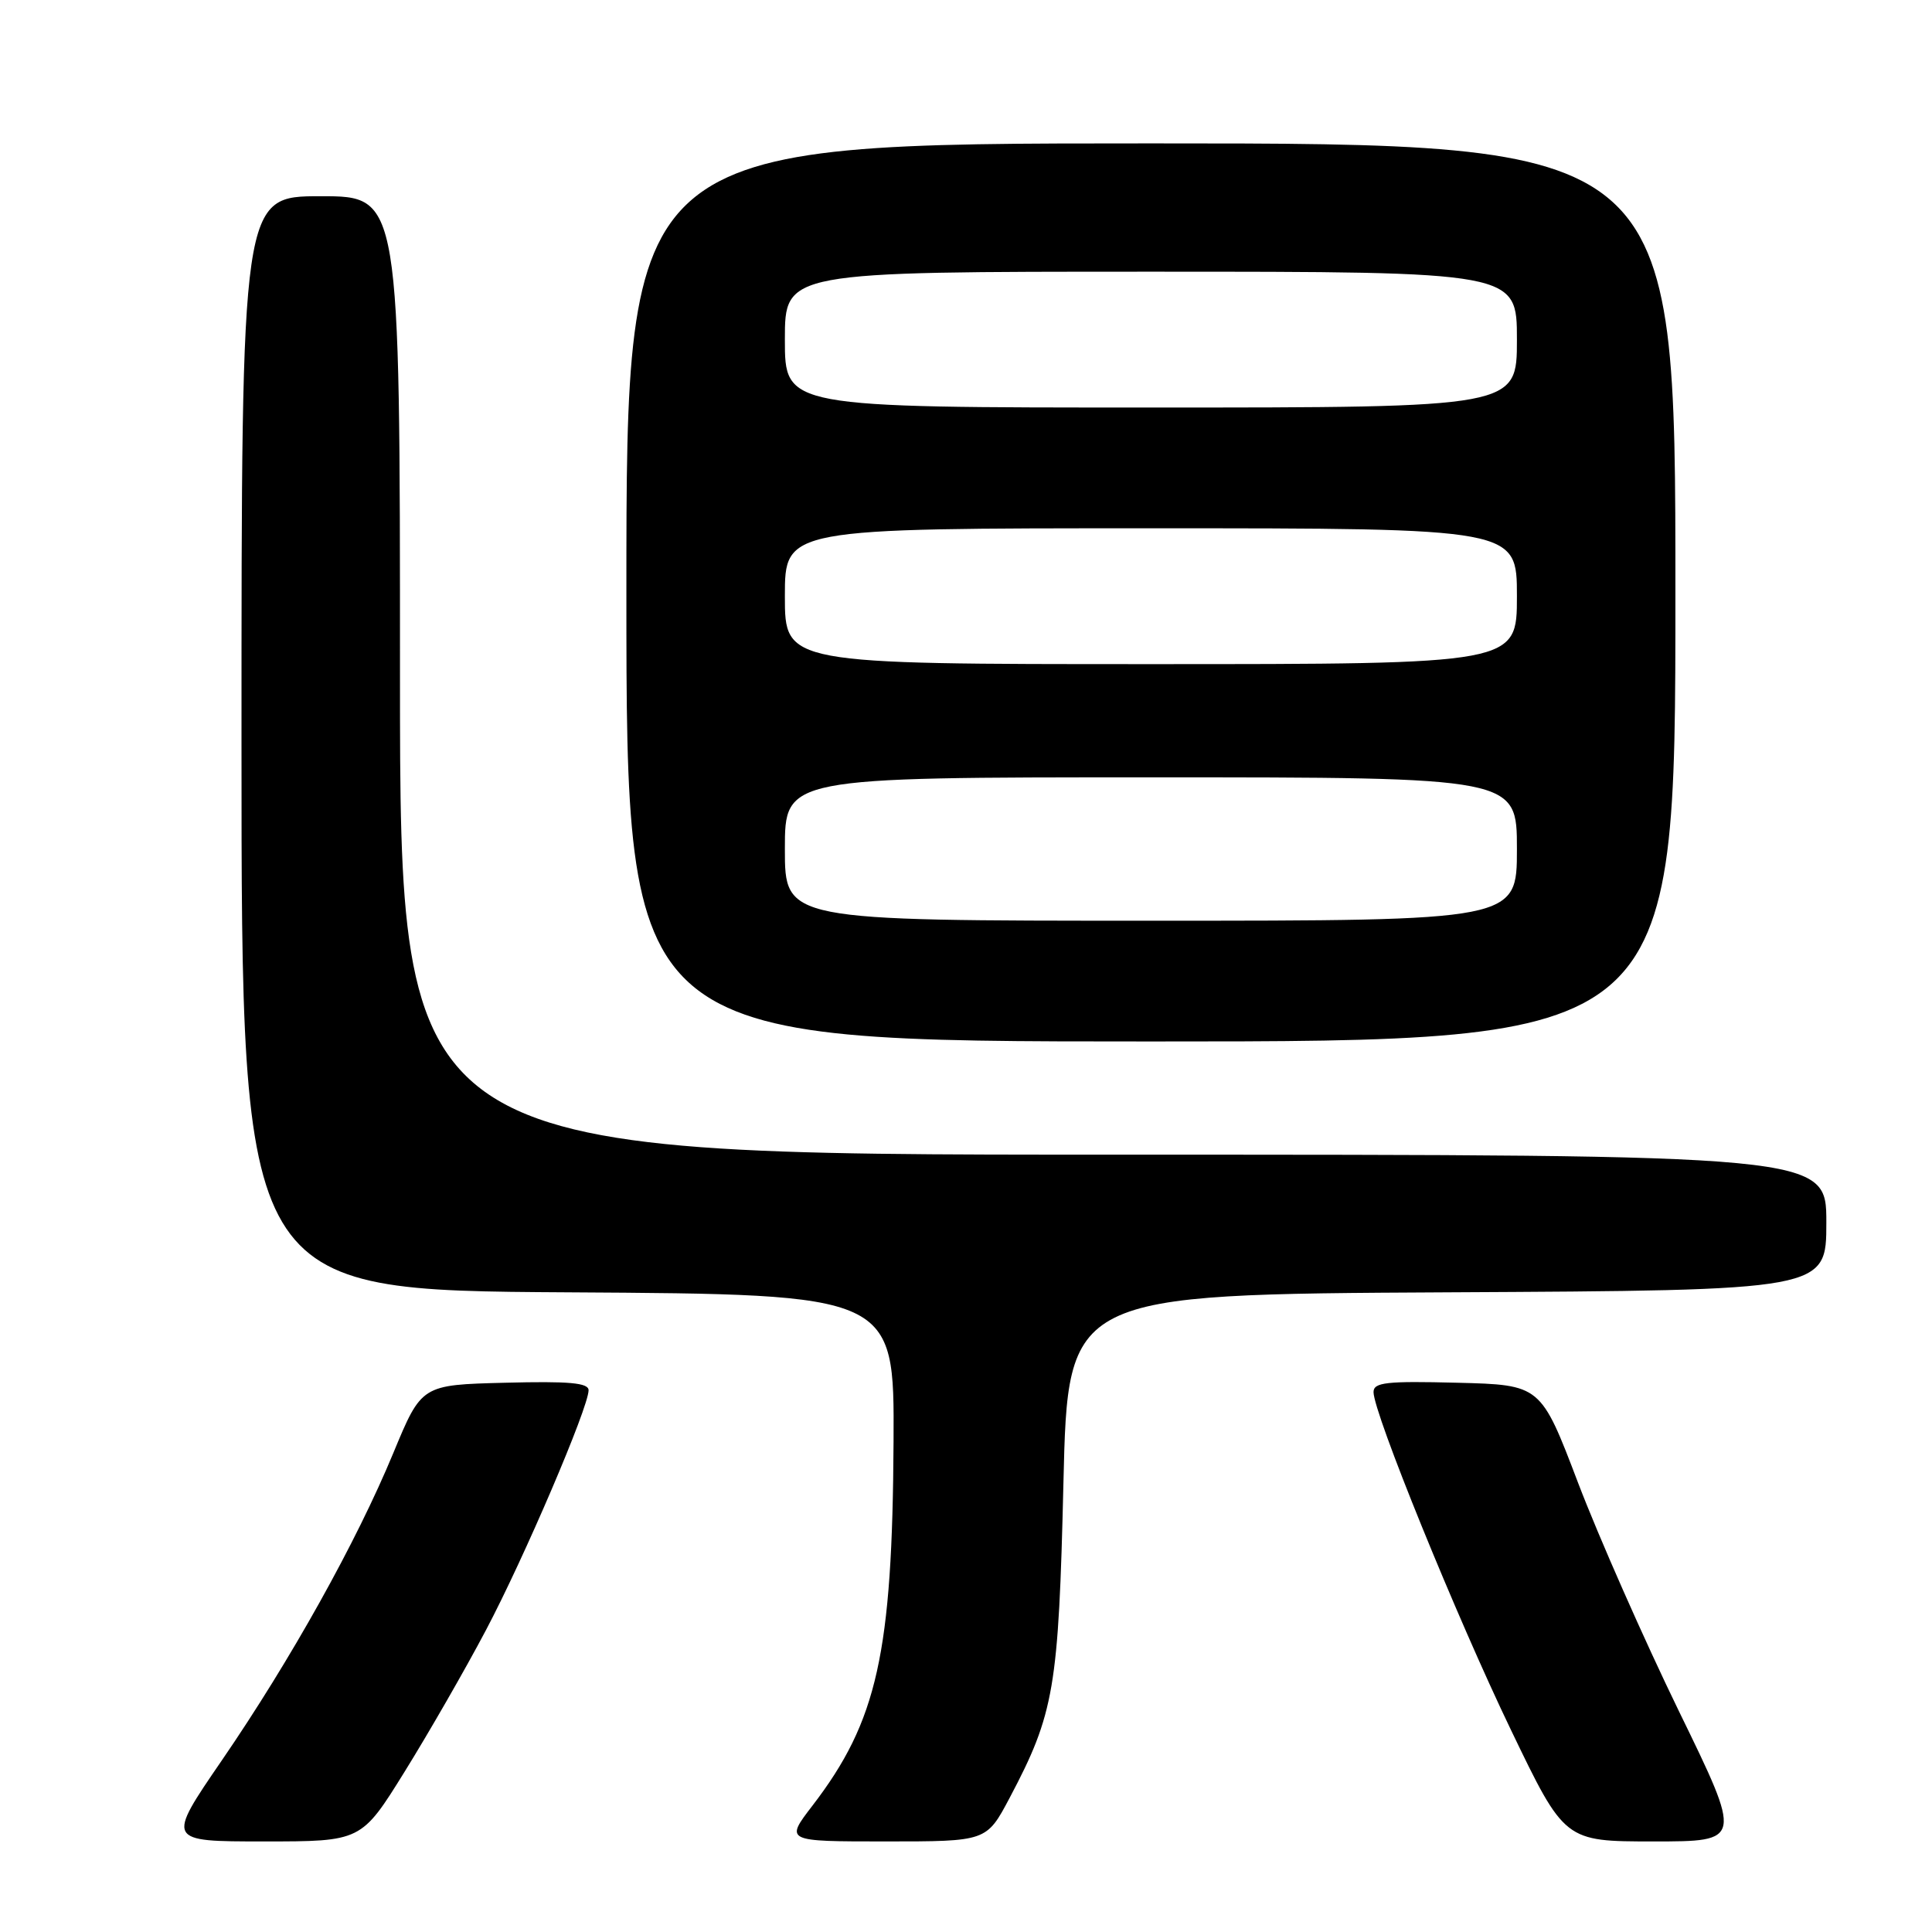 <?xml version="1.0" encoding="UTF-8" standalone="no"?>
<!DOCTYPE svg PUBLIC "-//W3C//DTD SVG 1.1//EN" "http://www.w3.org/Graphics/SVG/1.1/DTD/svg11.dtd" >
<svg xmlns="http://www.w3.org/2000/svg" xmlns:xlink="http://www.w3.org/1999/xlink" version="1.1" viewBox="0 0 256 256">
 <g >
 <path fill="currentColor"
d=" M 53.62 234.75 C 56.78 229.66 61.62 221.25 64.36 216.06 C 69.46 206.42 77.97 186.53 77.99 184.22 C 78.00 183.23 75.42 183.00 66.93 183.22 C 55.86 183.50 55.86 183.50 52.13 192.50 C 47.24 204.32 38.53 219.93 29.40 233.25 C 22.03 244.00 22.03 244.00 34.96 244.00 C 47.88 244.00 47.88 244.00 53.62 234.75 Z  M 133.77 238.25 C 139.70 227.04 140.27 223.70 140.91 196.50 C 141.50 171.50 141.50 171.50 191.75 171.24 C 242.00 170.98 242.00 170.98 242.00 161.99 C 242.00 153.00 242.00 153.00 147.50 153.00 C 53.00 153.00 53.00 153.00 53.00 89.50 C 53.00 26.00 53.00 26.00 42.50 26.00 C 32.00 26.00 32.00 26.00 32.00 98.49 C 32.00 170.98 32.00 170.98 75.25 171.24 C 118.50 171.50 118.50 171.50 118.40 191.00 C 118.25 219.08 116.25 228.06 107.66 239.25 C 104.01 244.00 104.01 244.00 117.37 244.00 C 130.72 244.00 130.72 244.00 133.77 238.25 Z  M 222.47 226.75 C 217.85 217.26 211.84 203.65 209.11 196.50 C 204.16 183.50 204.16 183.50 193.08 183.22 C 183.70 182.98 182.00 183.17 182.00 184.46 C 182.00 187.22 192.98 214.22 200.22 229.25 C 207.32 244.00 207.32 244.00 219.10 244.00 C 230.88 244.00 230.88 244.00 222.47 226.75 Z  M 222.00 78.50 C 222.00 19.00 222.00 19.00 152.50 19.00 C 83.00 19.00 83.00 19.00 83.00 78.50 C 83.00 138.00 83.00 138.00 152.50 138.00 C 222.00 138.00 222.00 138.00 222.00 78.50 Z  M 104.00 112.50 C 104.00 103.00 104.00 103.00 152.50 103.00 C 201.00 103.00 201.00 103.00 201.00 112.50 C 201.00 122.00 201.00 122.00 152.50 122.00 C 104.00 122.00 104.00 122.00 104.00 112.50 Z  M 104.00 79.00 C 104.00 70.00 104.00 70.00 152.50 70.00 C 201.00 70.00 201.00 70.00 201.00 79.00 C 201.00 88.00 201.00 88.00 152.50 88.00 C 104.00 88.00 104.00 88.00 104.00 79.00 Z  M 104.00 45.00 C 104.00 36.00 104.00 36.00 152.50 36.00 C 201.00 36.00 201.00 36.00 201.00 45.00 C 201.00 54.00 201.00 54.00 152.50 54.00 C 104.00 54.00 104.00 54.00 104.00 45.00 Z "/>
</g>
</svg>